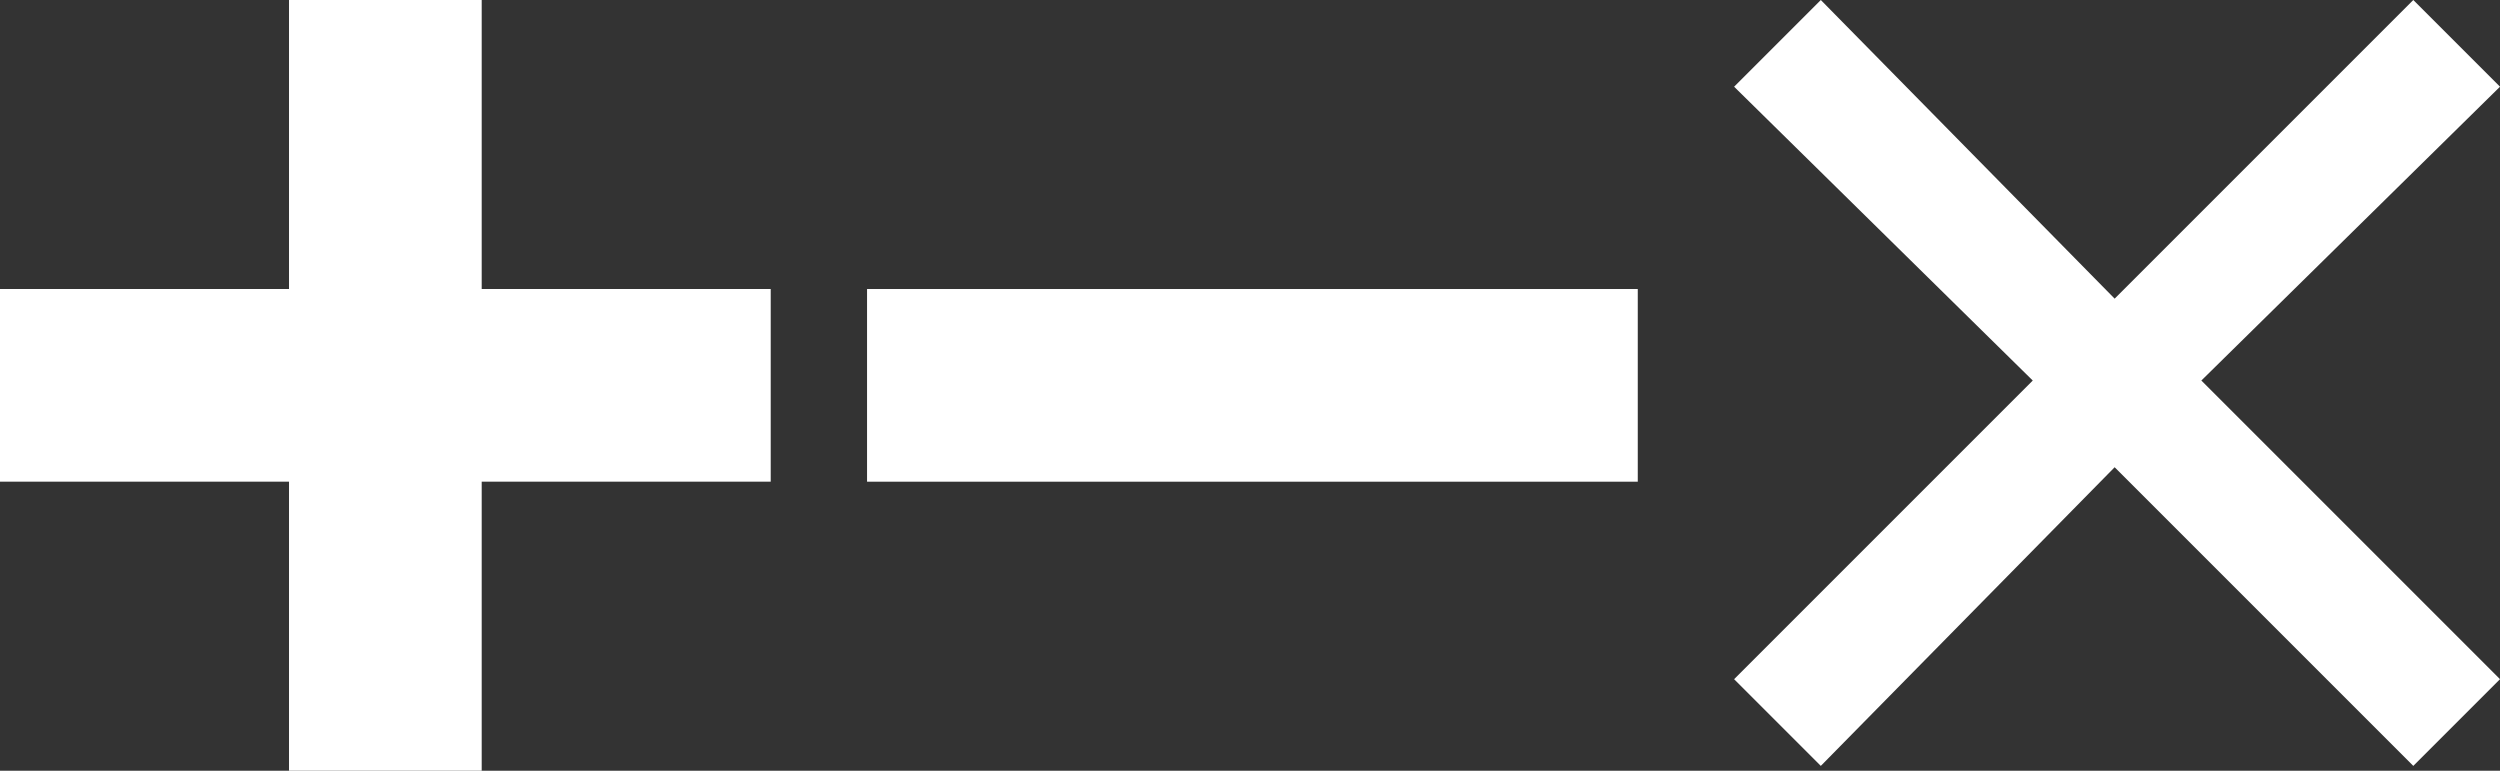 <?xml version="1.0" encoding="utf-8"?>
<!-- Generator: Adobe Illustrator 20.0.0, SVG Export Plug-In . SVG Version: 6.00 Build 0)  -->
<svg version="1.1" id="Layer_1" xmlns="http://www.w3.org/2000/svg" xmlns:xlink="http://www.w3.org/1999/xlink" x="0px" y="0px"
	 viewBox="0 0 51.9 16" style="enable-background:new 0 0 51.9 16;" xml:space="preserve">
<rect x="0" y="0" width="51.9" height="16" fill="#333333" stroke="none"/>
<style type="text/css">
	.st0{fill:#fff;}
	.st1{clip-path:url(#SVGID_2_);}
	.st2{clip-path:url(#SVGID_4_);fill:#fff;}
</style>
<title>Asset 54</title>
<g id="Layer_2">
	<g id="Layer_1-2">
		<polygon class="st0" points="6,0 6,6 0,6 0,10 6,10 6,16 10,16 10,10 16,10 16,6 10,6 10,0 		"/>
		<rect x="18" y="6" class="st0" width="16" height="4"/>
	</g>
</g>
<g>
	<defs>
		<polygon id="SVGID_1_" points="51.9,14.1 45.7,7.9 51.9,1.8 50.1,0 43.9,6.2 37.8,0 36,1.8 42.2,7.9 36,14.1 37.8,15.9 43.9,9.7 
			50.1,15.9 		"/>
	</defs>
	<clipPath id="SVGID_2_">
		<use xlink:href="#SVGID_1_"  style="overflow:visible;"/>
	</clipPath>
	<g class="st1">
		<defs>
			<rect id="SVGID_3_" x="-287" y="-15" width="352" height="624.8"/>
		</defs>
		<clipPath id="SVGID_4_">
			<use xlink:href="#SVGID_3_"  style="overflow:visible;"/>
		</clipPath>
		<rect x="28.5" y="-7.5" transform="matrix(0.707 -0.707 0.707 0.707 7.254 33.4)" class="st2" width="31" height="31"/>
	</g>
</g>
</svg>
